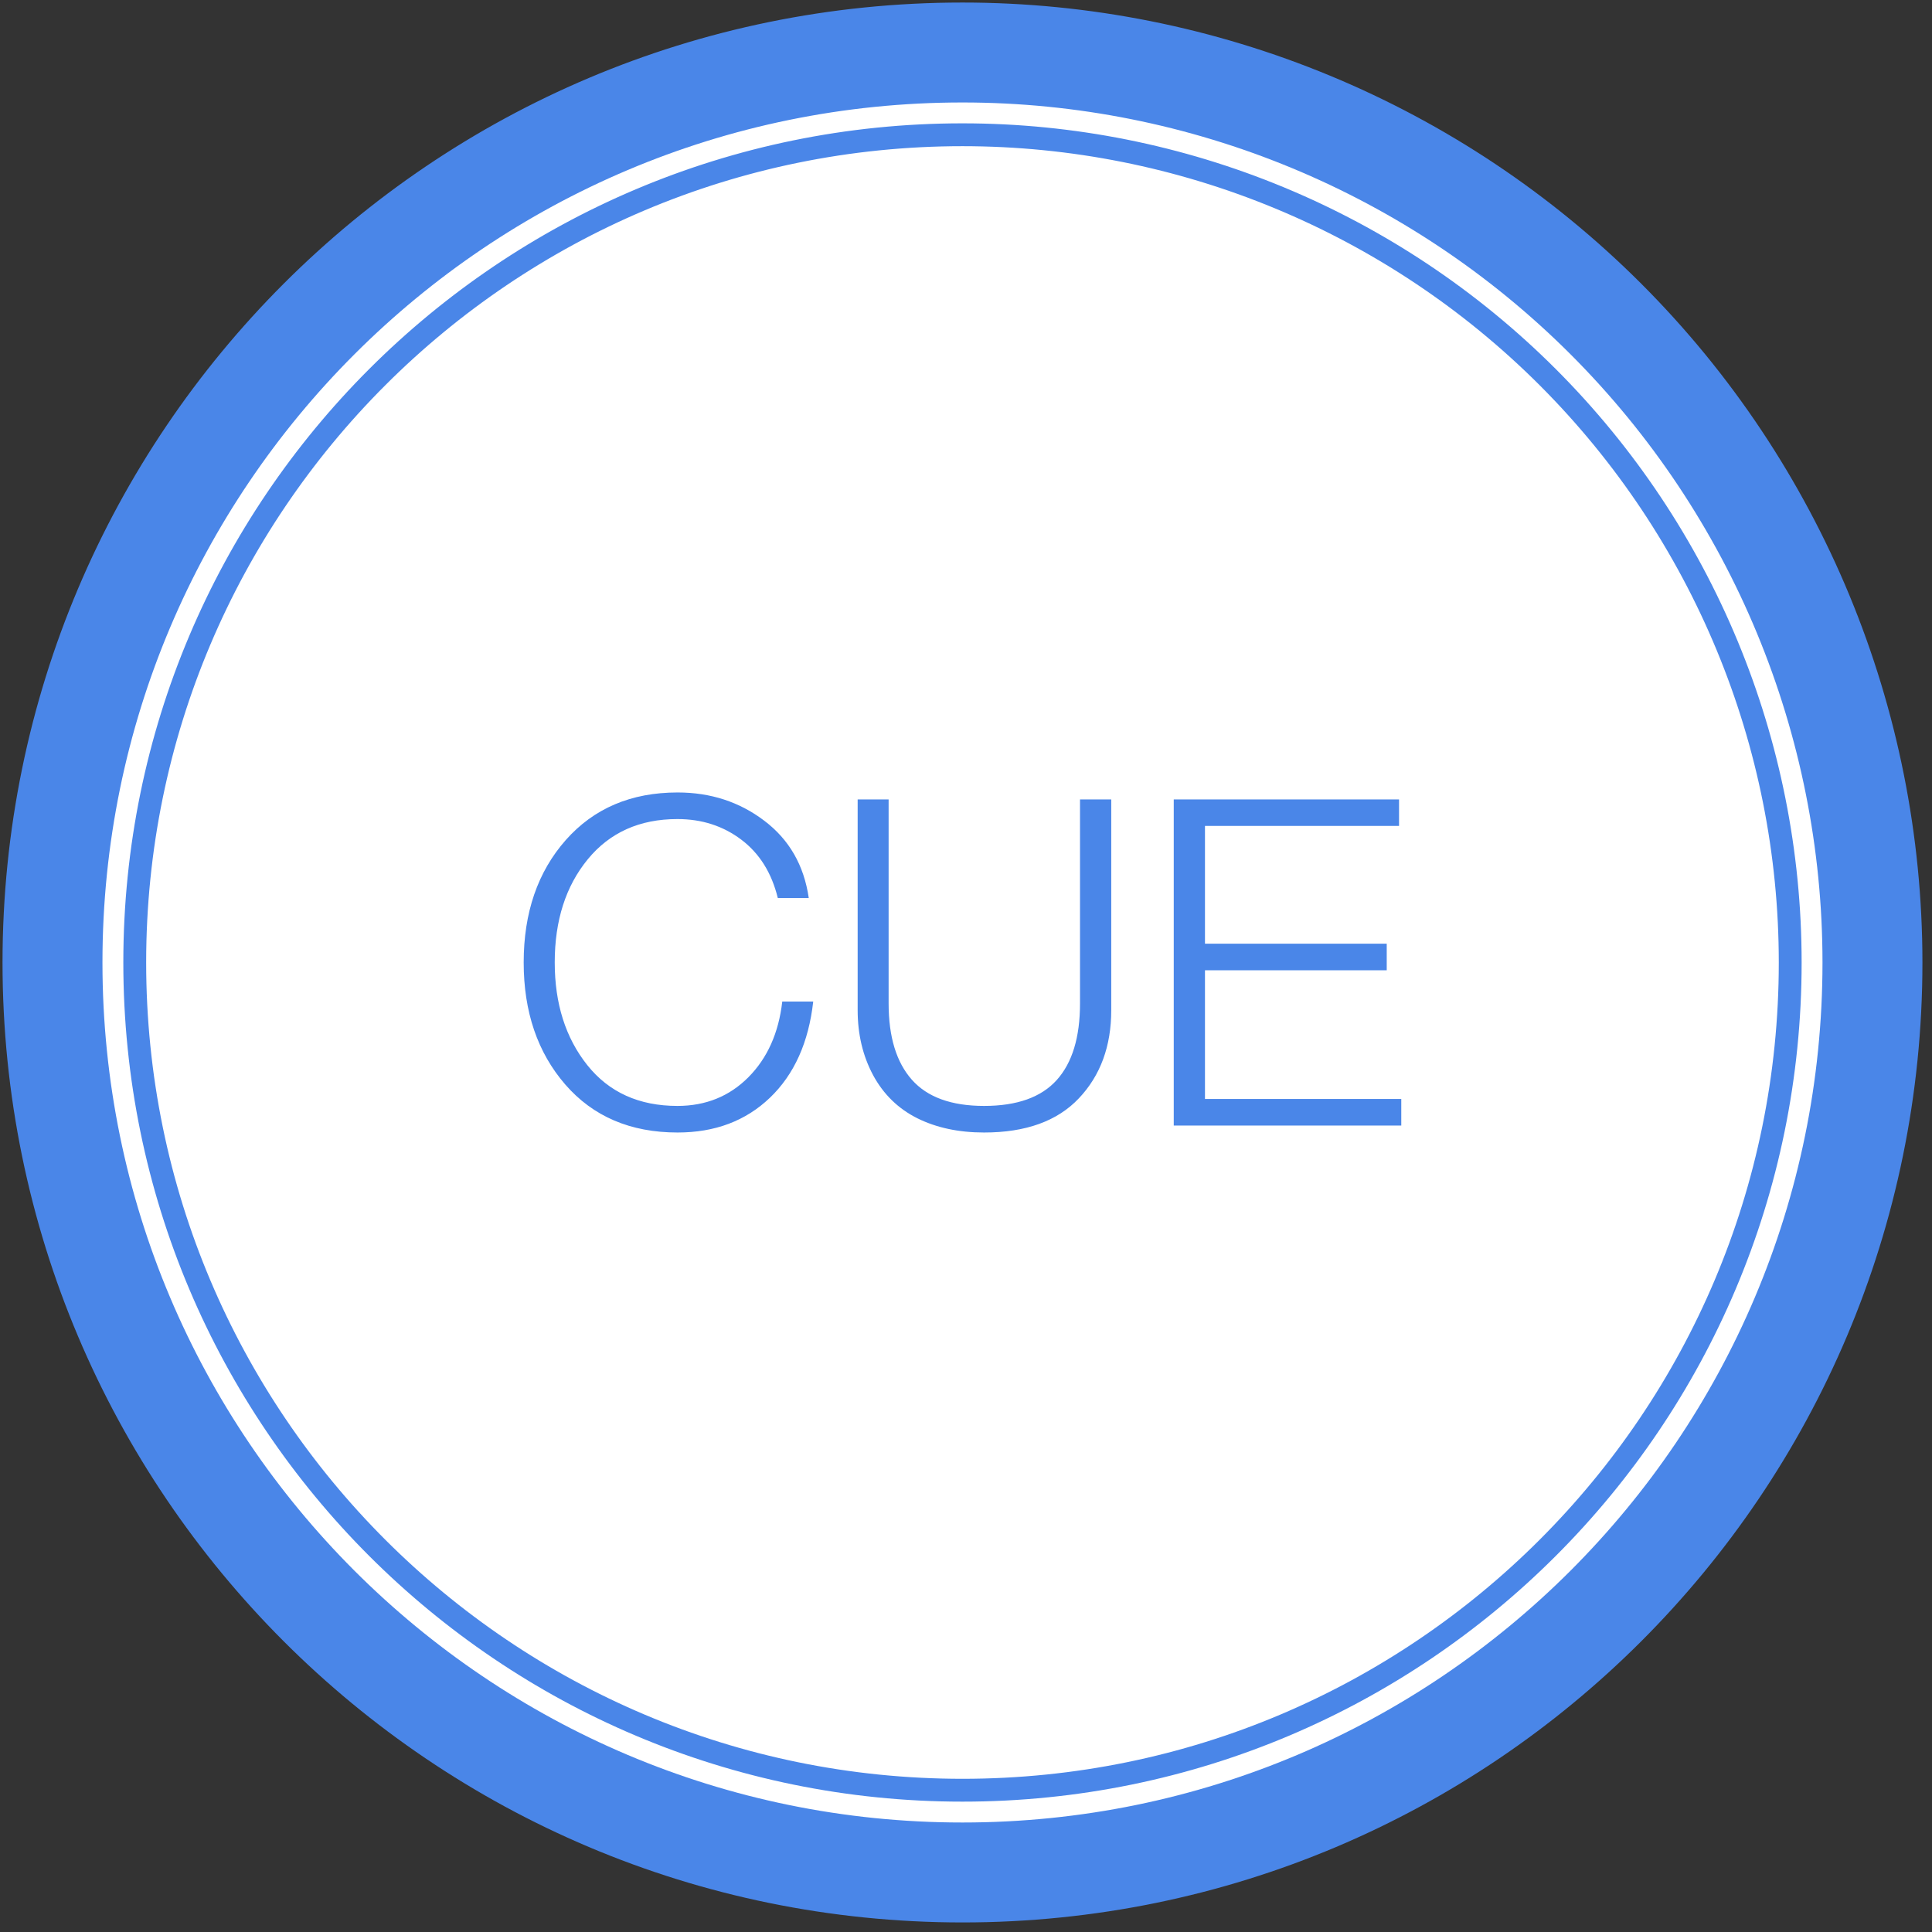 <?xml version="1.0" encoding="utf-8"?>
<svg viewBox="0 0 338.325 338.325" width="338.325" height="338.325" xmlns="http://www.w3.org/2000/svg">
  <rect x="0" y="0" width="338.325" height="338.325" fill="#333333" stroke="none"/>
  <path d="M 9.192 168.547 C 9.192 80.539 80.537 9.194 168.545 9.194 C 210.809 9.194 251.34 25.984 281.225 55.868 C 311.109 85.752 327.899 126.284 327.899 168.547 C 327.899 256.555 256.553 327.901 168.545 327.901 C 80.537 327.901 9.192 256.555 9.192 168.547 Z" stroke="#4a86e8" stroke-linecap="butt" stroke-linejoin="round" stroke-opacity="1" fill-opacity="1" stroke-dasharray="none" style="stroke-width: 17.5px; fill: rgb(255, 255, 255);"/>
  <path d="M 19.648 168.547 C 19.648 86.313 86.312 19.65 168.546 19.65 C 208.036 19.65 245.908 35.337 273.832 63.261 C 301.756 91.184 317.443 129.057 317.443 168.547 C 317.443 250.781 250.78 317.445 168.546 317.445 C 86.312 317.445 19.648 250.781 19.648 168.547 Z" stroke-linecap="butt" stroke-linejoin="round" stroke-width="3" fill="none" stroke-opacity="1" fill-opacity="1" stroke-dasharray="none" style=""/>
  <path d="M 118.659 138.774 C 124.44 138.774 129.503 140.426 133.847 143.728 C 138.201 147.019 140.795 151.53 141.628 157.259 L 136.206 157.259 C 135.133 152.853 133.003 149.446 129.815 147.04 C 126.628 144.634 122.899 143.431 118.628 143.431 C 112.013 143.431 106.779 145.78 102.925 150.478 C 99.071 155.176 97.143 161.196 97.143 168.54 C 97.143 175.759 99.045 181.754 102.847 186.524 C 106.649 191.285 111.909 193.665 118.628 193.665 C 123.576 193.665 127.716 191.993 131.05 188.649 C 134.383 185.295 136.362 180.873 136.987 175.384 L 142.409 175.384 C 141.607 182.54 139.081 188.155 134.831 192.228 C 130.591 196.29 125.201 198.321 118.659 198.321 C 110.409 198.321 103.852 195.519 98.987 189.915 C 94.133 184.311 91.706 177.186 91.706 168.54 C 91.706 159.821 94.159 152.681 99.065 147.118 C 103.982 141.556 110.513 138.774 118.659 138.774 Z M 155.612 139.993 L 155.612 175.728 C 155.612 181.561 156.966 186.009 159.675 189.071 C 162.383 192.134 166.602 193.665 172.331 193.665 C 178.091 193.665 182.331 192.155 185.05 189.134 C 187.768 186.113 189.128 181.644 189.128 175.728 L 189.128 139.993 L 194.597 139.993 L 194.597 176.899 C 194.597 183.202 192.706 188.347 188.925 192.337 C 185.154 196.327 179.623 198.321 172.331 198.321 C 167.883 198.321 163.982 197.488 160.628 195.821 C 157.284 194.144 154.706 191.629 152.893 188.274 C 151.091 184.91 150.19 181.118 150.19 176.899 L 150.19 139.993 Z M 244.995 139.993 L 244.995 144.634 L 211.011 144.634 L 211.011 165.259 L 242.839 165.259 L 242.839 169.915 L 211.011 169.915 L 211.011 192.446 L 245.386 192.446 L 245.386 197.103 L 205.542 197.103 L 205.542 139.993 Z" fill="#4a86e8" stroke-opacity="1" fill-opacity="1" stroke="none" stroke-dasharray="none"/>
  <path d="M 23.596 168.548 C 23.596 88.494 88.493 23.598 168.547 23.598 C 206.989 23.598 243.857 38.869 271.041 66.053 C 298.224 93.236 313.495 130.105 313.495 168.548 C 313.495 248.601 248.6 313.497 168.547 313.497 C 88.493 313.497 23.596 248.601 23.596 168.548 Z" stroke-linecap="butt" stroke-linejoin="round" fill="none" stroke-opacity="1" fill-opacity="1" stroke-dasharray="none" style="stroke: rgb(74, 134, 232); stroke-width: 4px;"/>
</svg>